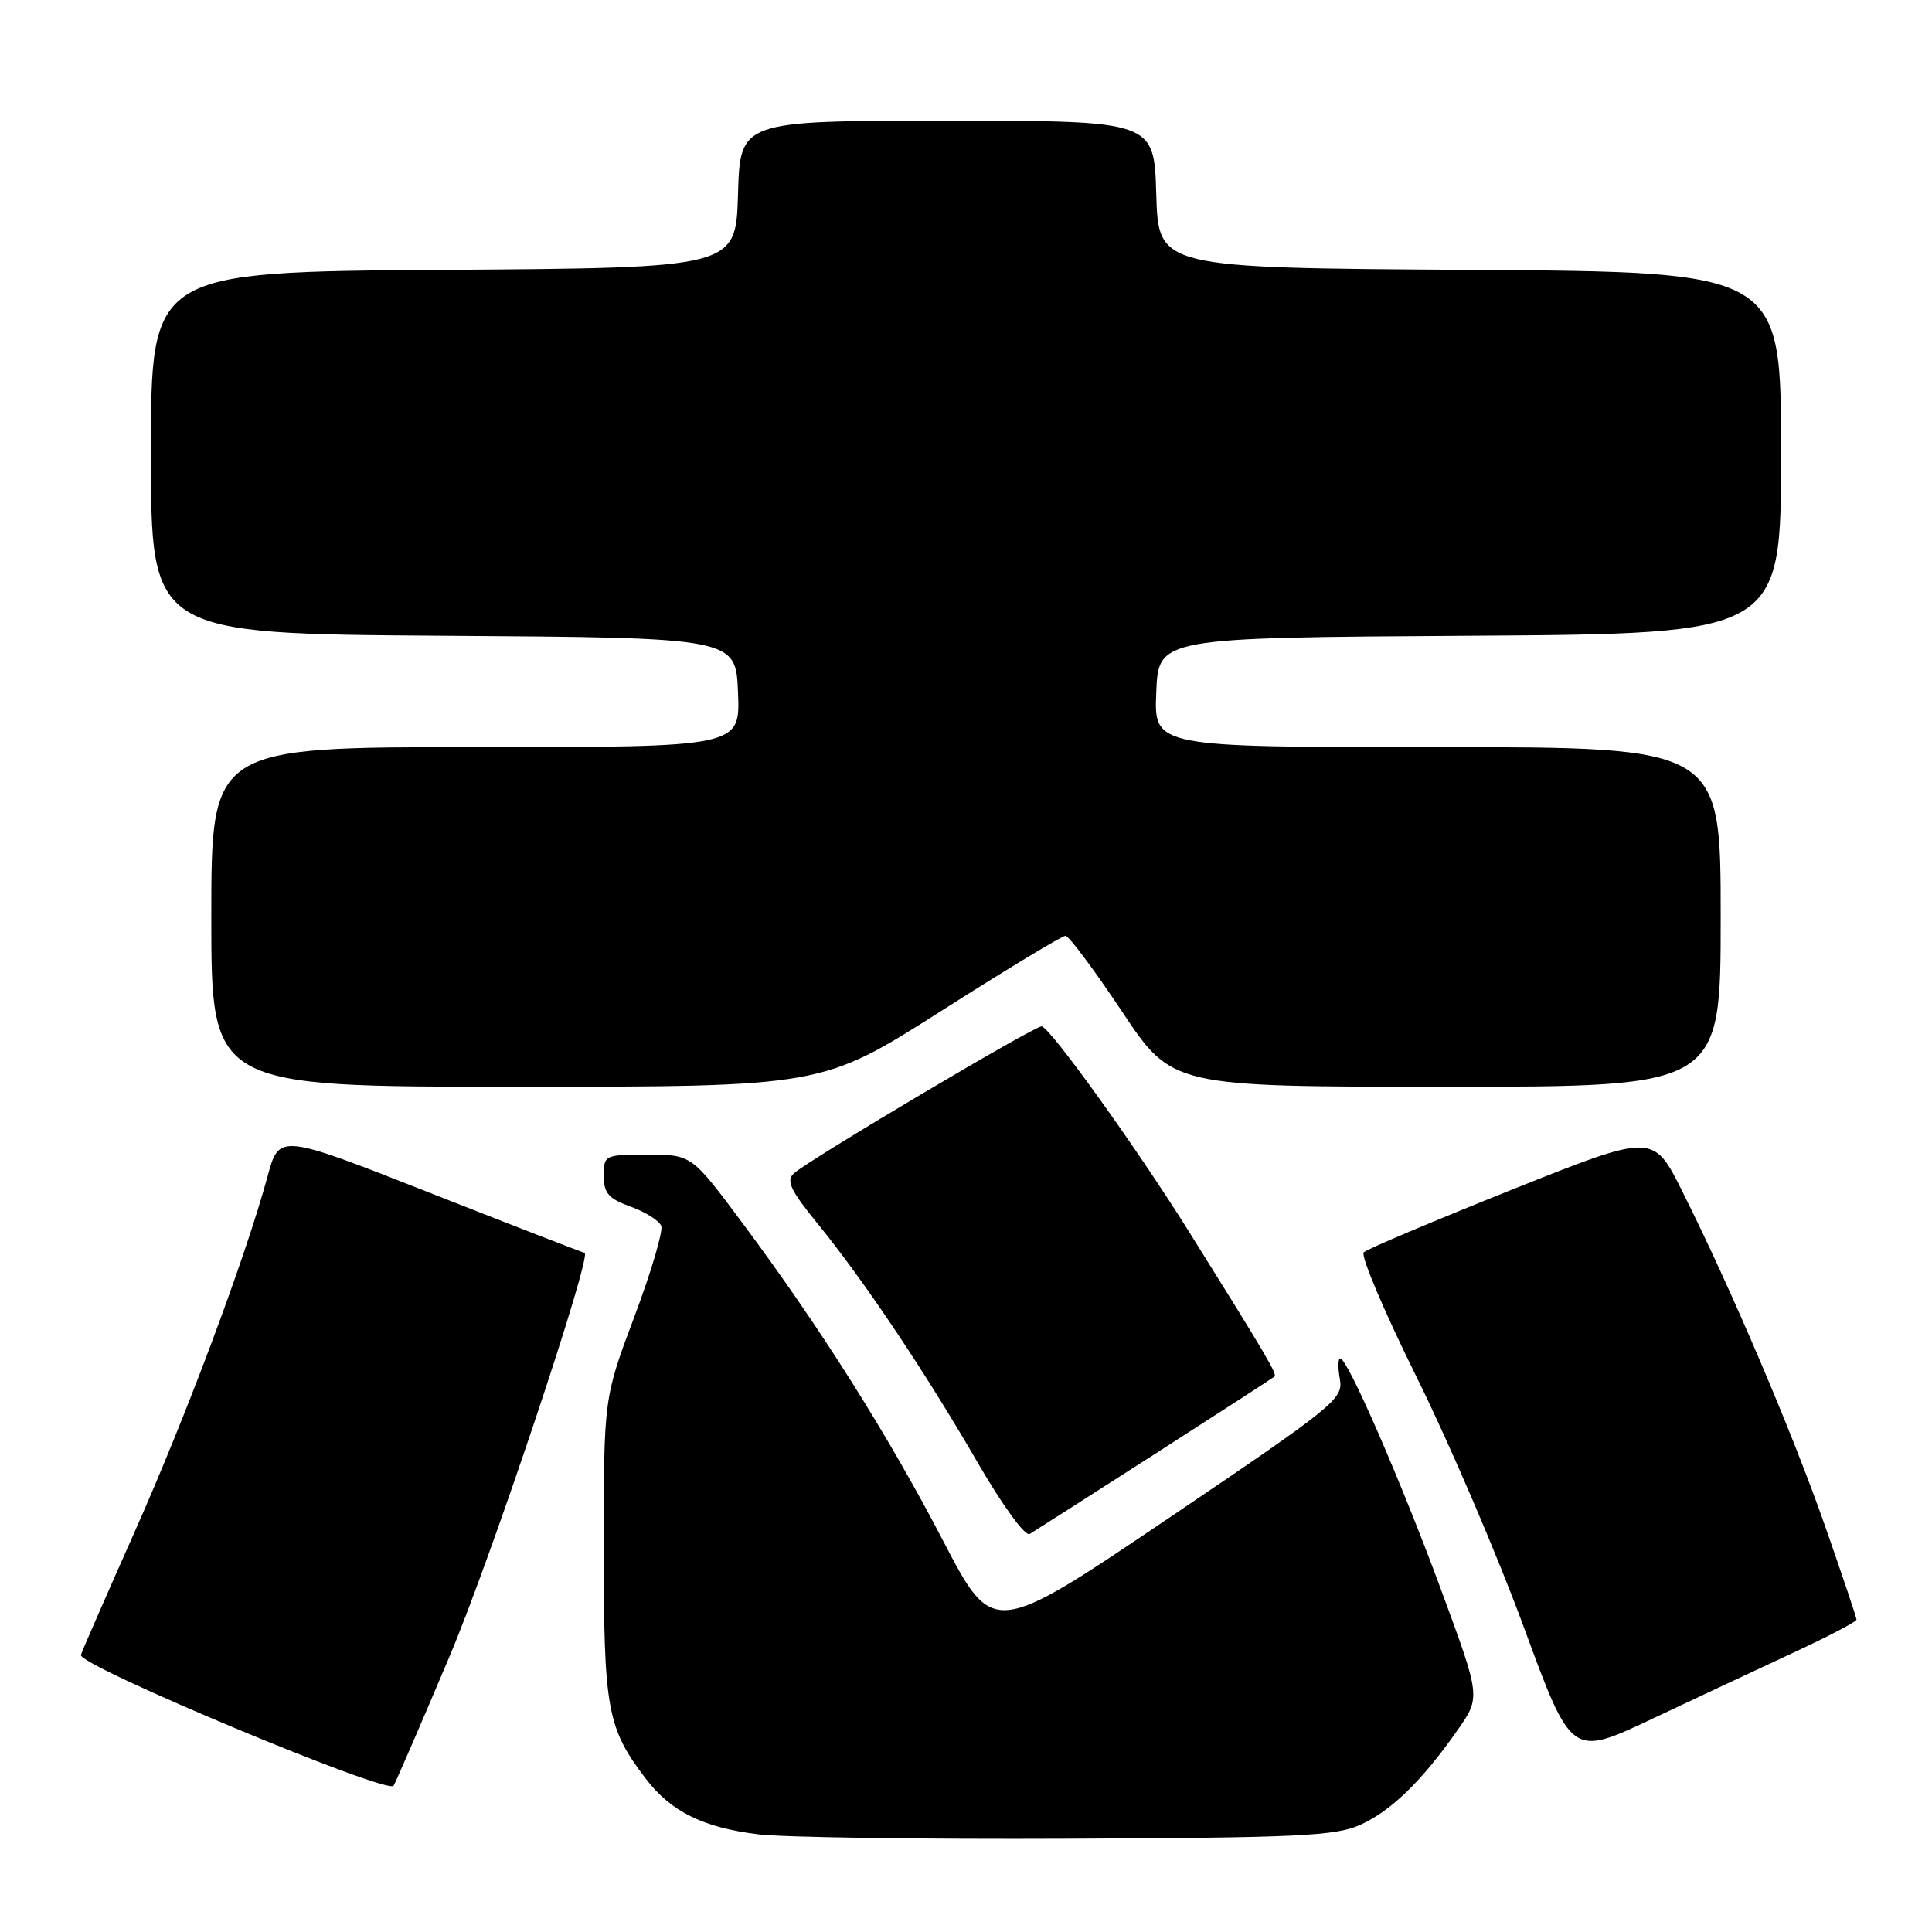 <?xml version="1.0" encoding="UTF-8" standalone="no"?>
<!DOCTYPE svg PUBLIC "-//W3C//DTD SVG 1.1//EN" "http://www.w3.org/Graphics/SVG/1.1/DTD/svg11.dtd" >
<svg xmlns="http://www.w3.org/2000/svg" xmlns:xlink="http://www.w3.org/1999/xlink" version="1.1" viewBox="0 0 256 256">
 <g >
 <path fill="currentColor"
d=" M 180.27 241.79 C 184.36 239.94 188.46 235.94 193.18 229.18 C 196.19 224.86 196.19 224.86 190.96 210.68 C 185.62 196.21 178.56 180.00 177.59 180.00 C 177.29 180.00 177.27 181.24 177.54 182.75 C 178.01 185.36 176.87 186.28 154.81 201.19 C 131.59 216.87 131.59 216.87 124.98 204.19 C 117.65 190.10 108.72 175.95 98.44 162.14 C 91.64 153.00 91.64 153.00 85.82 153.00 C 80.11 153.00 80.00 153.05 80.00 155.80 C 80.00 158.10 80.63 158.83 83.57 159.89 C 85.53 160.60 87.35 161.75 87.62 162.44 C 87.88 163.14 86.28 168.56 84.05 174.49 C 80.00 185.27 80.00 185.27 80.00 205.17 C 80.00 226.54 80.44 228.96 85.58 235.70 C 88.91 240.06 93.19 242.17 100.50 243.06 C 103.80 243.46 122.25 243.73 141.50 243.64 C 172.09 243.51 176.97 243.28 180.27 241.79 Z  M 59.56 219.50 C 65.06 206.51 78.60 166.00 77.45 166.00 C 77.28 166.00 68.11 162.45 57.07 158.10 C 37.00 150.20 37.00 150.20 35.46 155.85 C 32.54 166.61 24.70 187.57 17.83 203.00 C 14.04 211.53 10.83 218.86 10.72 219.29 C 10.34 220.67 51.43 237.86 52.15 236.62 C 52.51 236.00 55.84 228.30 59.56 219.50 Z  M 237.75 218.93 C 242.29 216.82 246.00 214.88 246.00 214.61 C 246.00 214.35 244.14 208.81 241.87 202.32 C 237.52 189.85 229.33 170.65 222.90 157.83 C 219.06 150.16 219.06 150.16 200.28 157.66 C 189.95 161.79 181.14 165.51 180.70 165.94 C 180.26 166.36 183.44 173.86 187.77 182.60 C 192.10 191.35 198.47 206.22 201.93 215.65 C 208.23 232.80 208.23 232.80 218.87 227.78 C 224.71 225.03 233.21 221.04 237.75 218.93 Z  M 153.00 192.68 C 161.53 187.21 168.67 182.58 168.88 182.40 C 169.25 182.08 167.82 179.64 157.63 163.33 C 150.61 152.09 139.06 136.00 138.01 136.00 C 136.96 136.00 107.11 153.72 105.19 155.48 C 104.14 156.45 104.74 157.72 108.33 162.13 C 114.49 169.70 122.51 181.66 129.48 193.69 C 132.85 199.51 135.84 203.61 136.44 203.26 C 137.02 202.91 144.47 198.15 153.00 192.68 Z  M 124.65 134.00 C 133.29 128.50 140.73 124.00 141.18 124.00 C 141.62 124.00 144.99 128.50 148.65 134.00 C 155.31 144.00 155.31 144.00 191.65 144.00 C 228.00 144.00 228.00 144.00 228.00 121.50 C 228.00 99.00 228.00 99.00 190.46 99.00 C 152.91 99.00 152.91 99.00 153.21 91.75 C 153.50 84.50 153.50 84.50 194.75 84.24 C 236.00 83.98 236.00 83.98 236.00 60.00 C 236.00 36.02 236.00 36.02 194.75 35.76 C 153.50 35.50 153.50 35.50 153.21 25.75 C 152.93 16.00 152.93 16.00 125.50 16.00 C 98.07 16.00 98.07 16.00 97.79 25.75 C 97.50 35.50 97.50 35.50 58.75 35.76 C 20.00 36.02 20.00 36.02 20.00 60.00 C 20.00 83.98 20.00 83.98 58.75 84.24 C 97.50 84.50 97.50 84.50 97.79 91.75 C 98.09 99.00 98.09 99.00 63.04 99.00 C 28.00 99.00 28.00 99.00 28.00 121.50 C 28.00 144.00 28.00 144.00 68.47 144.00 C 108.93 144.00 108.93 144.00 124.65 134.00 Z "/>
</g>
</svg>